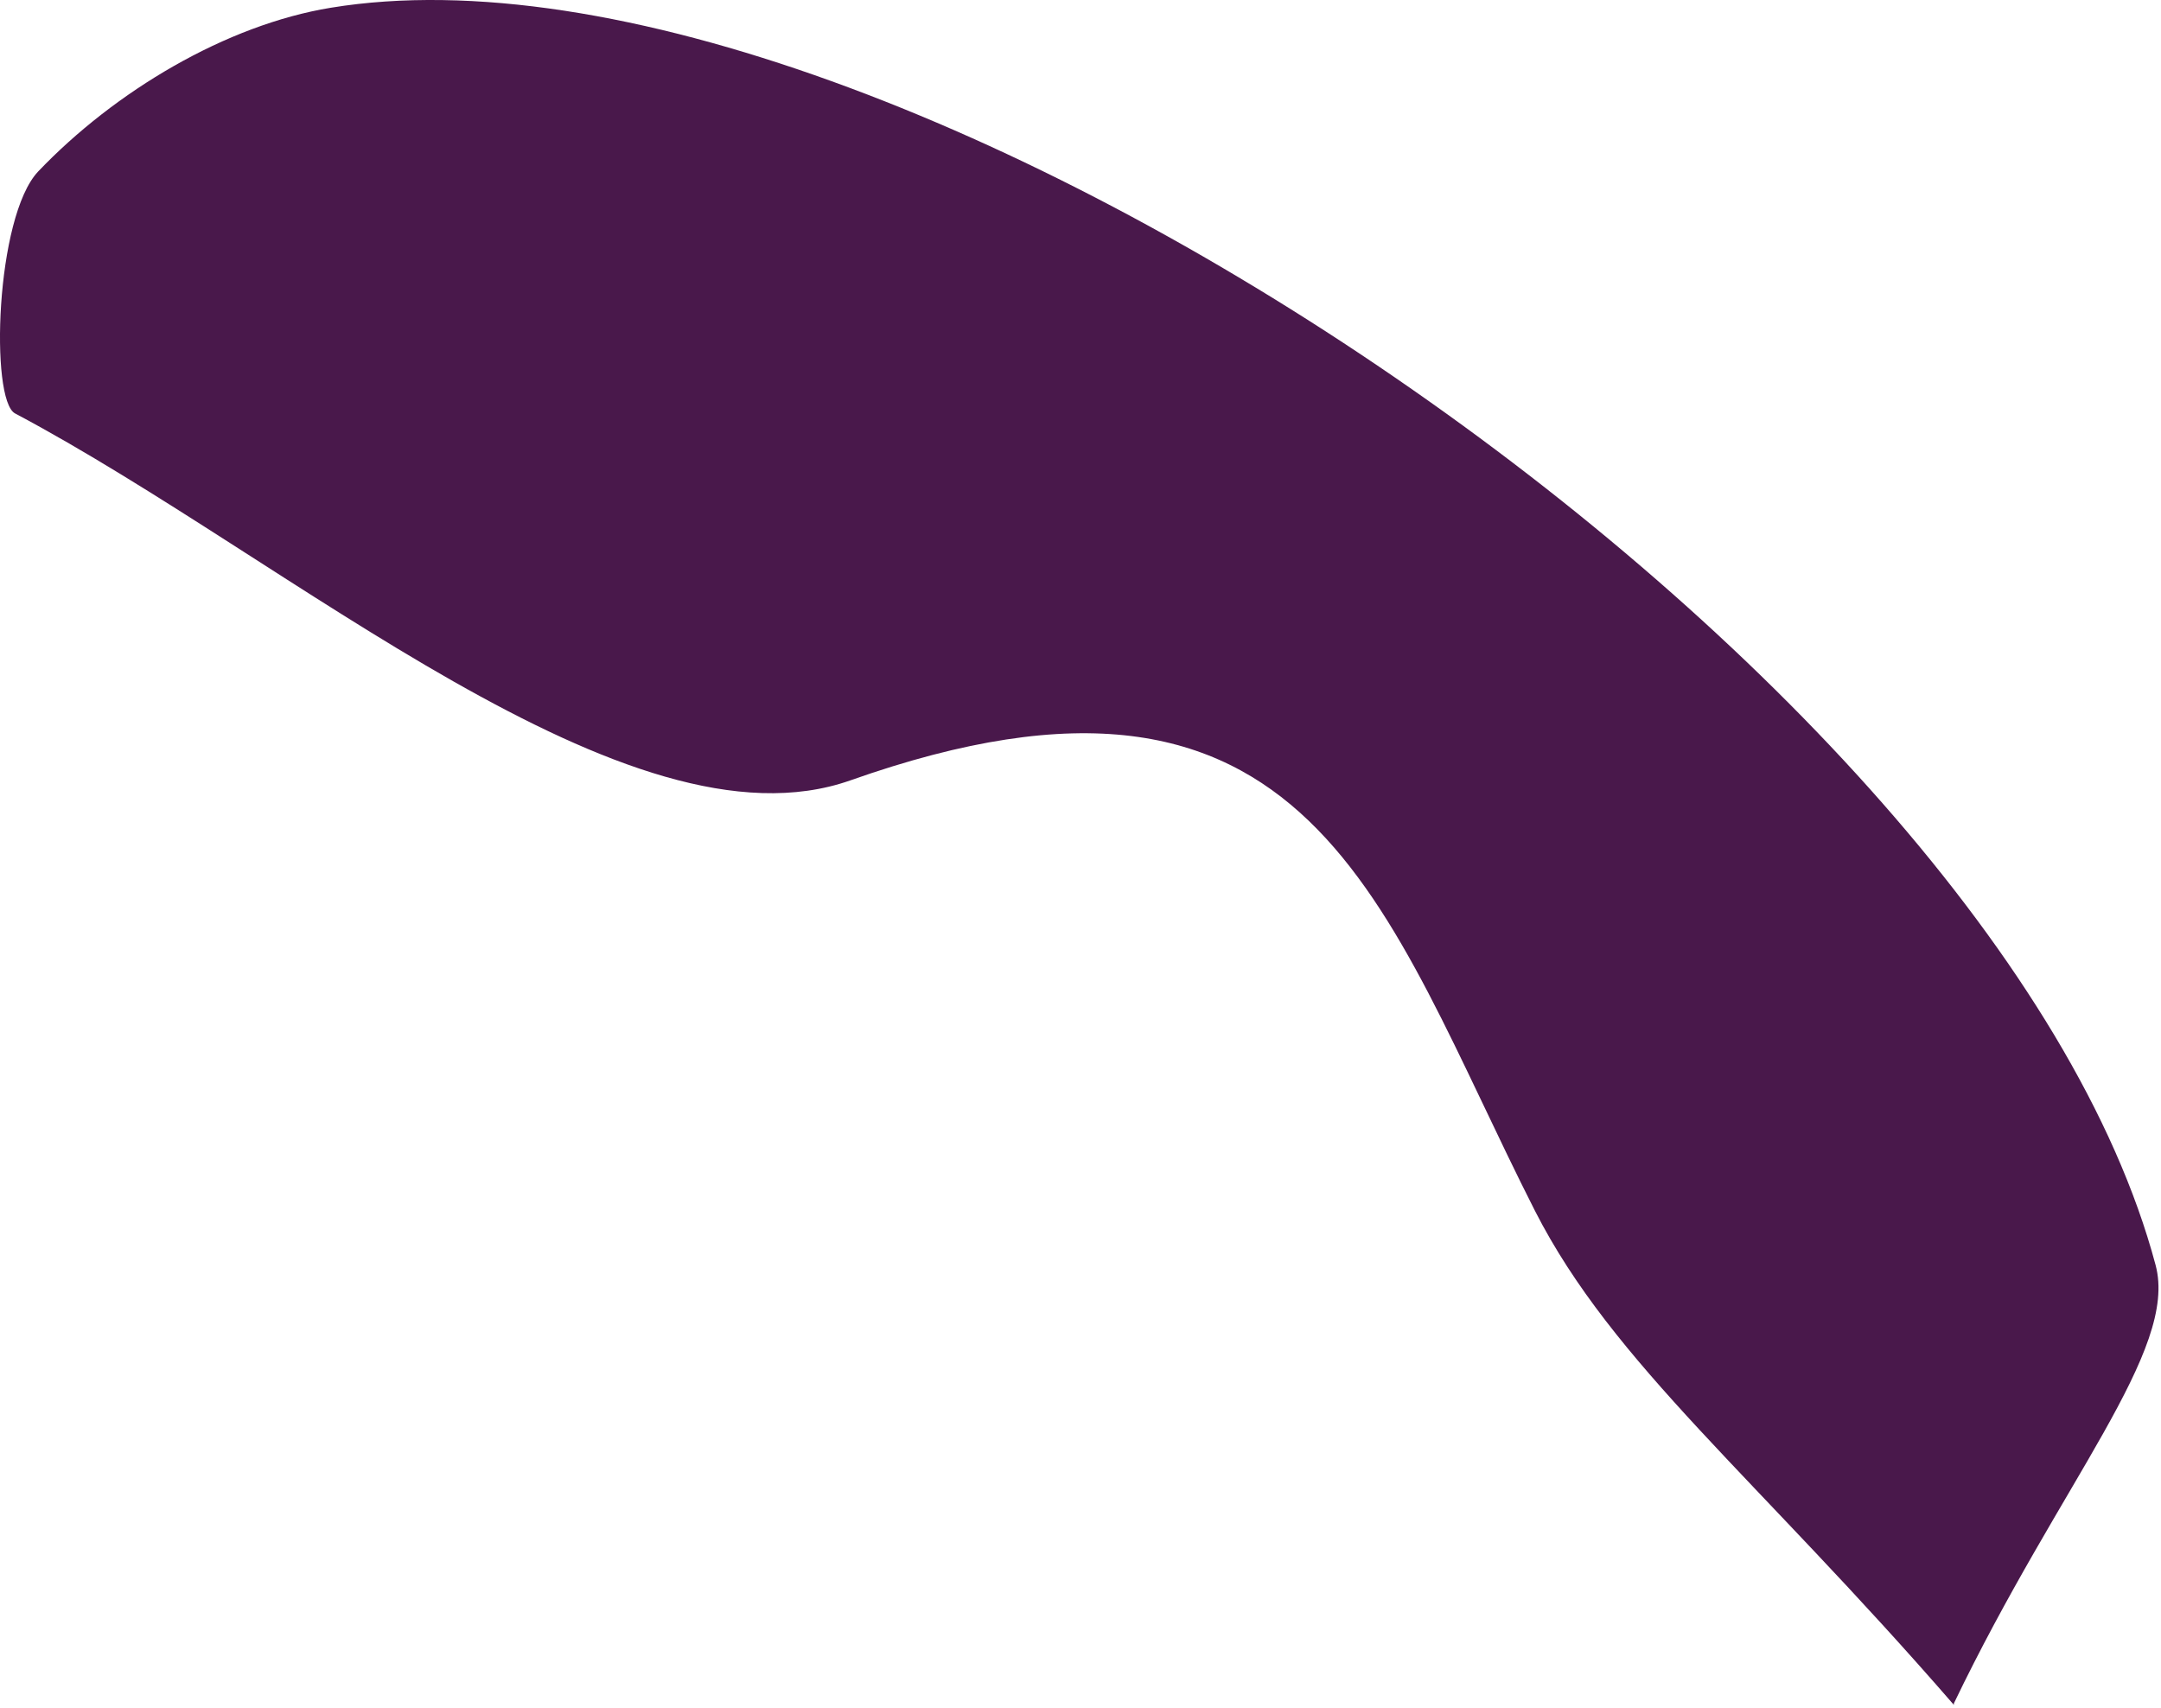 <svg width="105" height="83" viewBox="0 0 105 83" fill="none" xmlns="http://www.w3.org/2000/svg">
<path d="M94.936 82.841C85.334 71.773 78.372 66.275 74.577 58.825C67.12 44.14 63.82 29.962 41.317 37.919C30.527 41.717 14.161 27.213 0.731 20.088C-0.489 19.437 -0.226 10.54 1.853 8.334C5.582 4.427 10.993 1.208 16.075 0.376C43.461 -4.108 96.981 32.386 104.736 61.465C105.858 65.624 100.116 71.99 94.936 82.768V82.841Z" fill="#49184B"/>
</svg>
